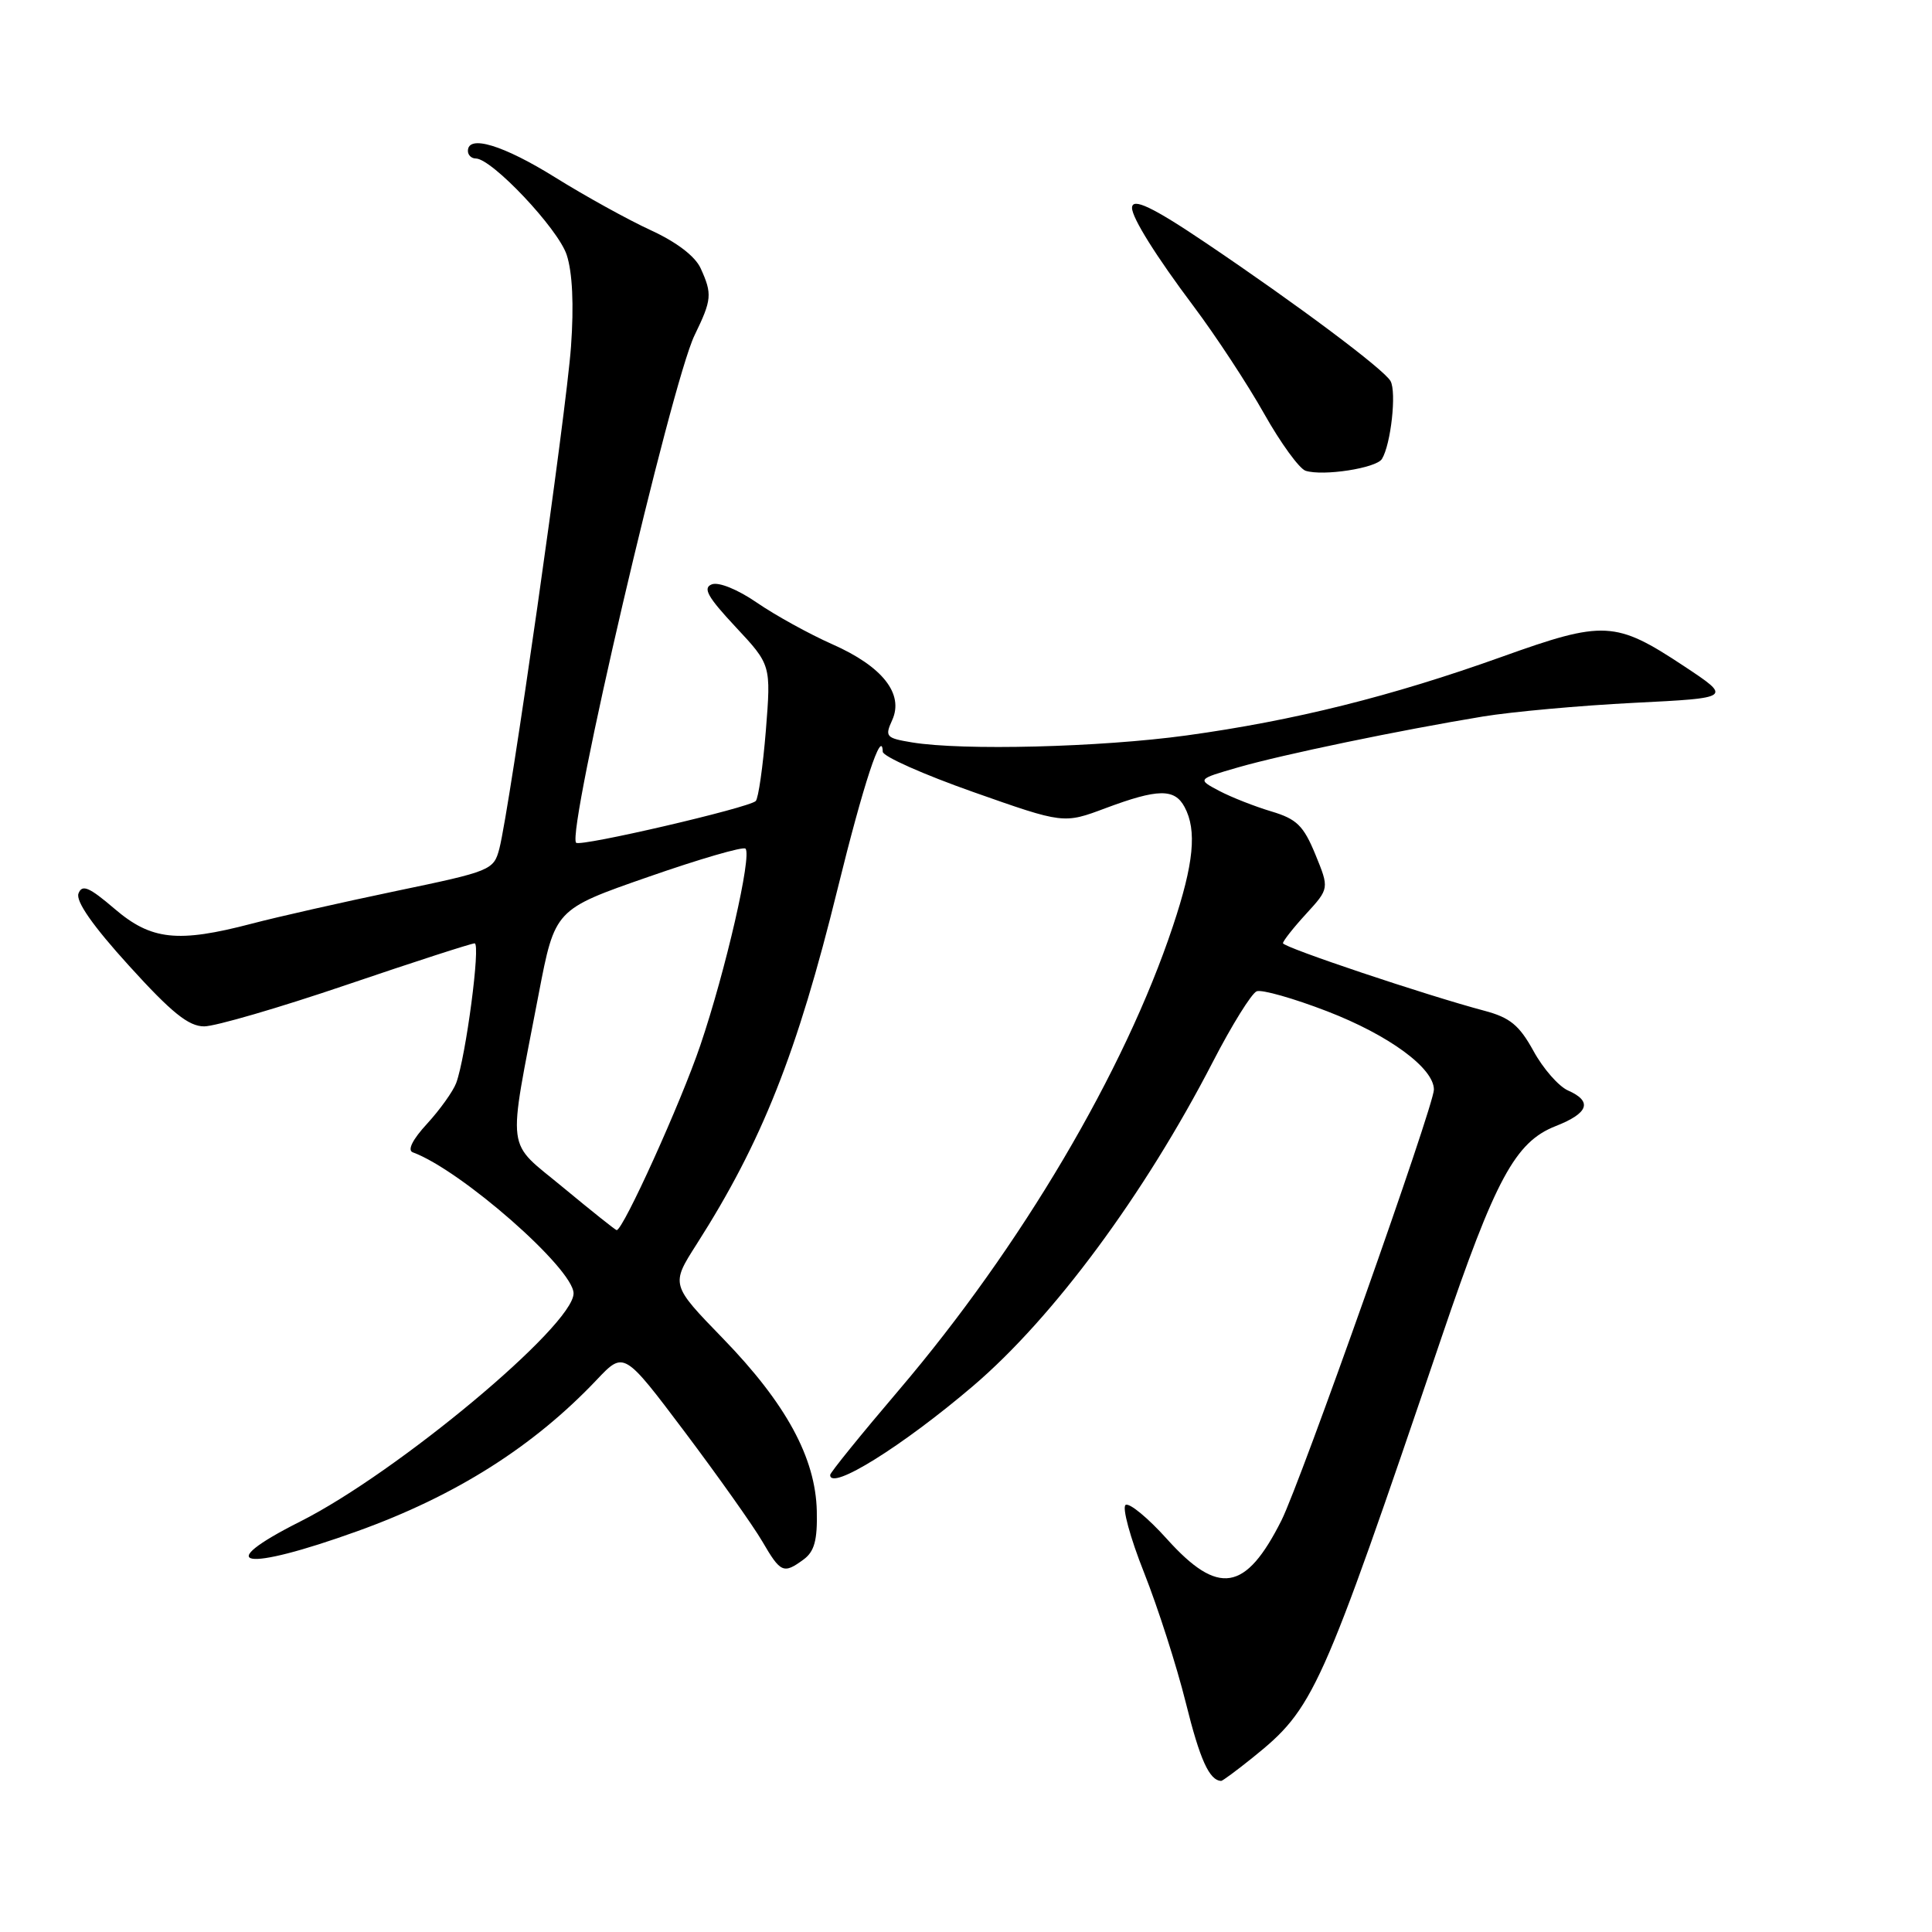<?xml version="1.0" encoding="UTF-8" standalone="no"?>
<!DOCTYPE svg PUBLIC "-//W3C//DTD SVG 1.1//EN" "http://www.w3.org/Graphics/SVG/1.1/DTD/svg11.dtd" >
<svg xmlns="http://www.w3.org/2000/svg" xmlns:xlink="http://www.w3.org/1999/xlink" version="1.1" viewBox="0 0 256 256">
 <g >
 <path fill="currentColor"
d=" M 165.94 232.93 C 174.12 226.35 174.95 224.52 191.03 177.16 C 198.15 156.19 200.78 151.32 206.12 149.22 C 210.51 147.50 211.05 145.94 207.76 144.49 C 206.53 143.94 204.47 141.60 203.20 139.27 C 201.31 135.84 200.08 134.83 196.69 133.93 C 188.97 131.88 170.00 125.52 170.00 124.98 C 170.00 124.69 171.38 122.93 173.07 121.09 C 176.14 117.73 176.14 117.73 174.29 113.21 C 172.72 109.40 171.82 108.52 168.47 107.52 C 166.29 106.87 163.18 105.65 161.56 104.80 C 158.63 103.25 158.63 103.25 164.06 101.68 C 170.00 99.97 185.47 96.76 196.50 94.94 C 200.35 94.31 209.35 93.49 216.50 93.13 C 229.50 92.48 229.50 92.48 223.13 88.26 C 214.06 82.26 212.53 82.18 199.00 87.03 C 184.34 92.28 171.45 95.49 157.22 97.45 C 145.78 99.02 127.54 99.48 120.83 98.37 C 117.40 97.80 117.22 97.61 118.22 95.42 C 119.80 91.94 116.93 88.30 110.27 85.36 C 107.21 84.00 102.73 81.53 100.30 79.86 C 97.76 78.11 95.23 77.08 94.32 77.43 C 93.09 77.90 93.76 79.10 97.46 83.06 C 102.17 88.10 102.17 88.10 101.48 96.80 C 101.09 101.58 100.49 105.79 100.14 106.14 C 99.23 107.04 76.90 112.23 76.34 111.67 C 75.03 110.36 88.92 50.88 92.03 44.43 C 94.33 39.70 94.39 38.96 92.84 35.55 C 92.11 33.95 89.64 32.07 86.24 30.51 C 83.26 29.14 77.55 25.99 73.57 23.51 C 66.70 19.23 62.00 17.80 62.00 20.00 C 62.00 20.55 62.47 21.00 63.04 21.00 C 65.17 21.00 73.95 30.30 75.09 33.77 C 75.85 36.09 76.06 40.40 75.66 45.93 C 75.04 54.65 67.55 107.08 66.17 112.44 C 65.42 115.30 65.08 115.44 52.45 118.07 C 45.33 119.56 36.74 121.50 33.36 122.39 C 23.55 124.96 20.04 124.58 15.18 120.42 C 11.81 117.54 10.88 117.14 10.40 118.39 C 10.01 119.41 12.30 122.69 17.10 127.97 C 22.73 134.18 24.99 136.00 27.05 136.00 C 28.52 136.00 37.00 133.53 45.91 130.50 C 54.82 127.47 62.46 125.00 62.89 125.00 C 63.71 125.00 61.73 140.03 60.45 143.50 C 60.04 144.60 58.31 147.02 56.61 148.88 C 54.66 150.99 53.95 152.42 54.70 152.69 C 61.08 155.03 76.00 168.12 76.00 171.38 C 76.00 175.64 52.65 195.13 39.78 201.61 C 27.89 207.60 32.26 208.33 47.38 202.88 C 60.39 198.20 70.70 191.67 79.08 182.82 C 82.67 179.03 82.67 179.03 90.75 189.76 C 95.19 195.67 99.81 202.19 101.01 204.25 C 103.44 208.42 103.82 208.59 106.48 206.64 C 107.91 205.59 108.32 204.09 108.23 200.22 C 108.07 193.18 104.17 185.99 95.80 177.36 C 88.88 170.23 88.88 170.23 92.31 164.86 C 100.96 151.31 105.63 139.54 110.98 117.80 C 114.41 103.86 116.88 96.36 116.97 99.61 C 116.99 100.23 122.39 102.63 128.97 104.95 C 140.94 109.17 140.94 109.17 146.51 107.08 C 153.42 104.50 155.64 104.46 156.96 106.93 C 158.62 110.02 158.19 114.43 155.41 122.74 C 149.01 141.96 135.27 165.21 119.11 184.19 C 114.10 190.07 110.00 195.13 110.00 195.44 C 110.00 197.60 119.58 191.63 128.95 183.64 C 139.59 174.56 151.63 158.28 160.69 140.74 C 163.22 135.83 165.85 131.61 166.52 131.35 C 167.20 131.09 171.39 132.28 175.83 133.99 C 184.05 137.16 190.00 141.53 190.00 144.38 C 190.00 146.52 172.35 196.38 169.80 201.46 C 165.04 210.92 161.44 211.50 154.62 203.92 C 152.11 201.13 149.65 199.10 149.15 199.41 C 148.66 199.71 149.75 203.75 151.59 208.37 C 153.42 212.99 155.92 220.76 157.13 225.64 C 159.00 233.18 160.24 235.91 161.81 235.98 C 161.98 235.99 163.84 234.62 165.94 232.93 Z  M 183.11 60.82 C 184.30 58.90 185.07 51.94 184.25 50.49 C 183.39 48.95 171.95 40.39 159.80 32.20 C 152.70 27.41 150.00 26.13 150.00 27.55 C 150.00 28.87 153.22 34.01 158.17 40.60 C 161.10 44.51 165.30 50.90 167.50 54.81 C 169.70 58.72 172.18 62.12 173.00 62.38 C 175.34 63.12 182.36 62.03 183.11 60.82 Z  M 74.67 157.39 C 66.92 150.95 67.23 153.40 71.38 131.70 C 73.53 120.50 73.53 120.50 85.88 116.20 C 92.67 113.83 98.47 112.14 98.78 112.45 C 99.66 113.33 96.15 128.62 92.80 138.50 C 90.22 146.12 82.57 163.00 81.71 163.00 C 81.56 163.00 78.39 160.47 74.67 157.39 Z "/>
</g>
</svg>